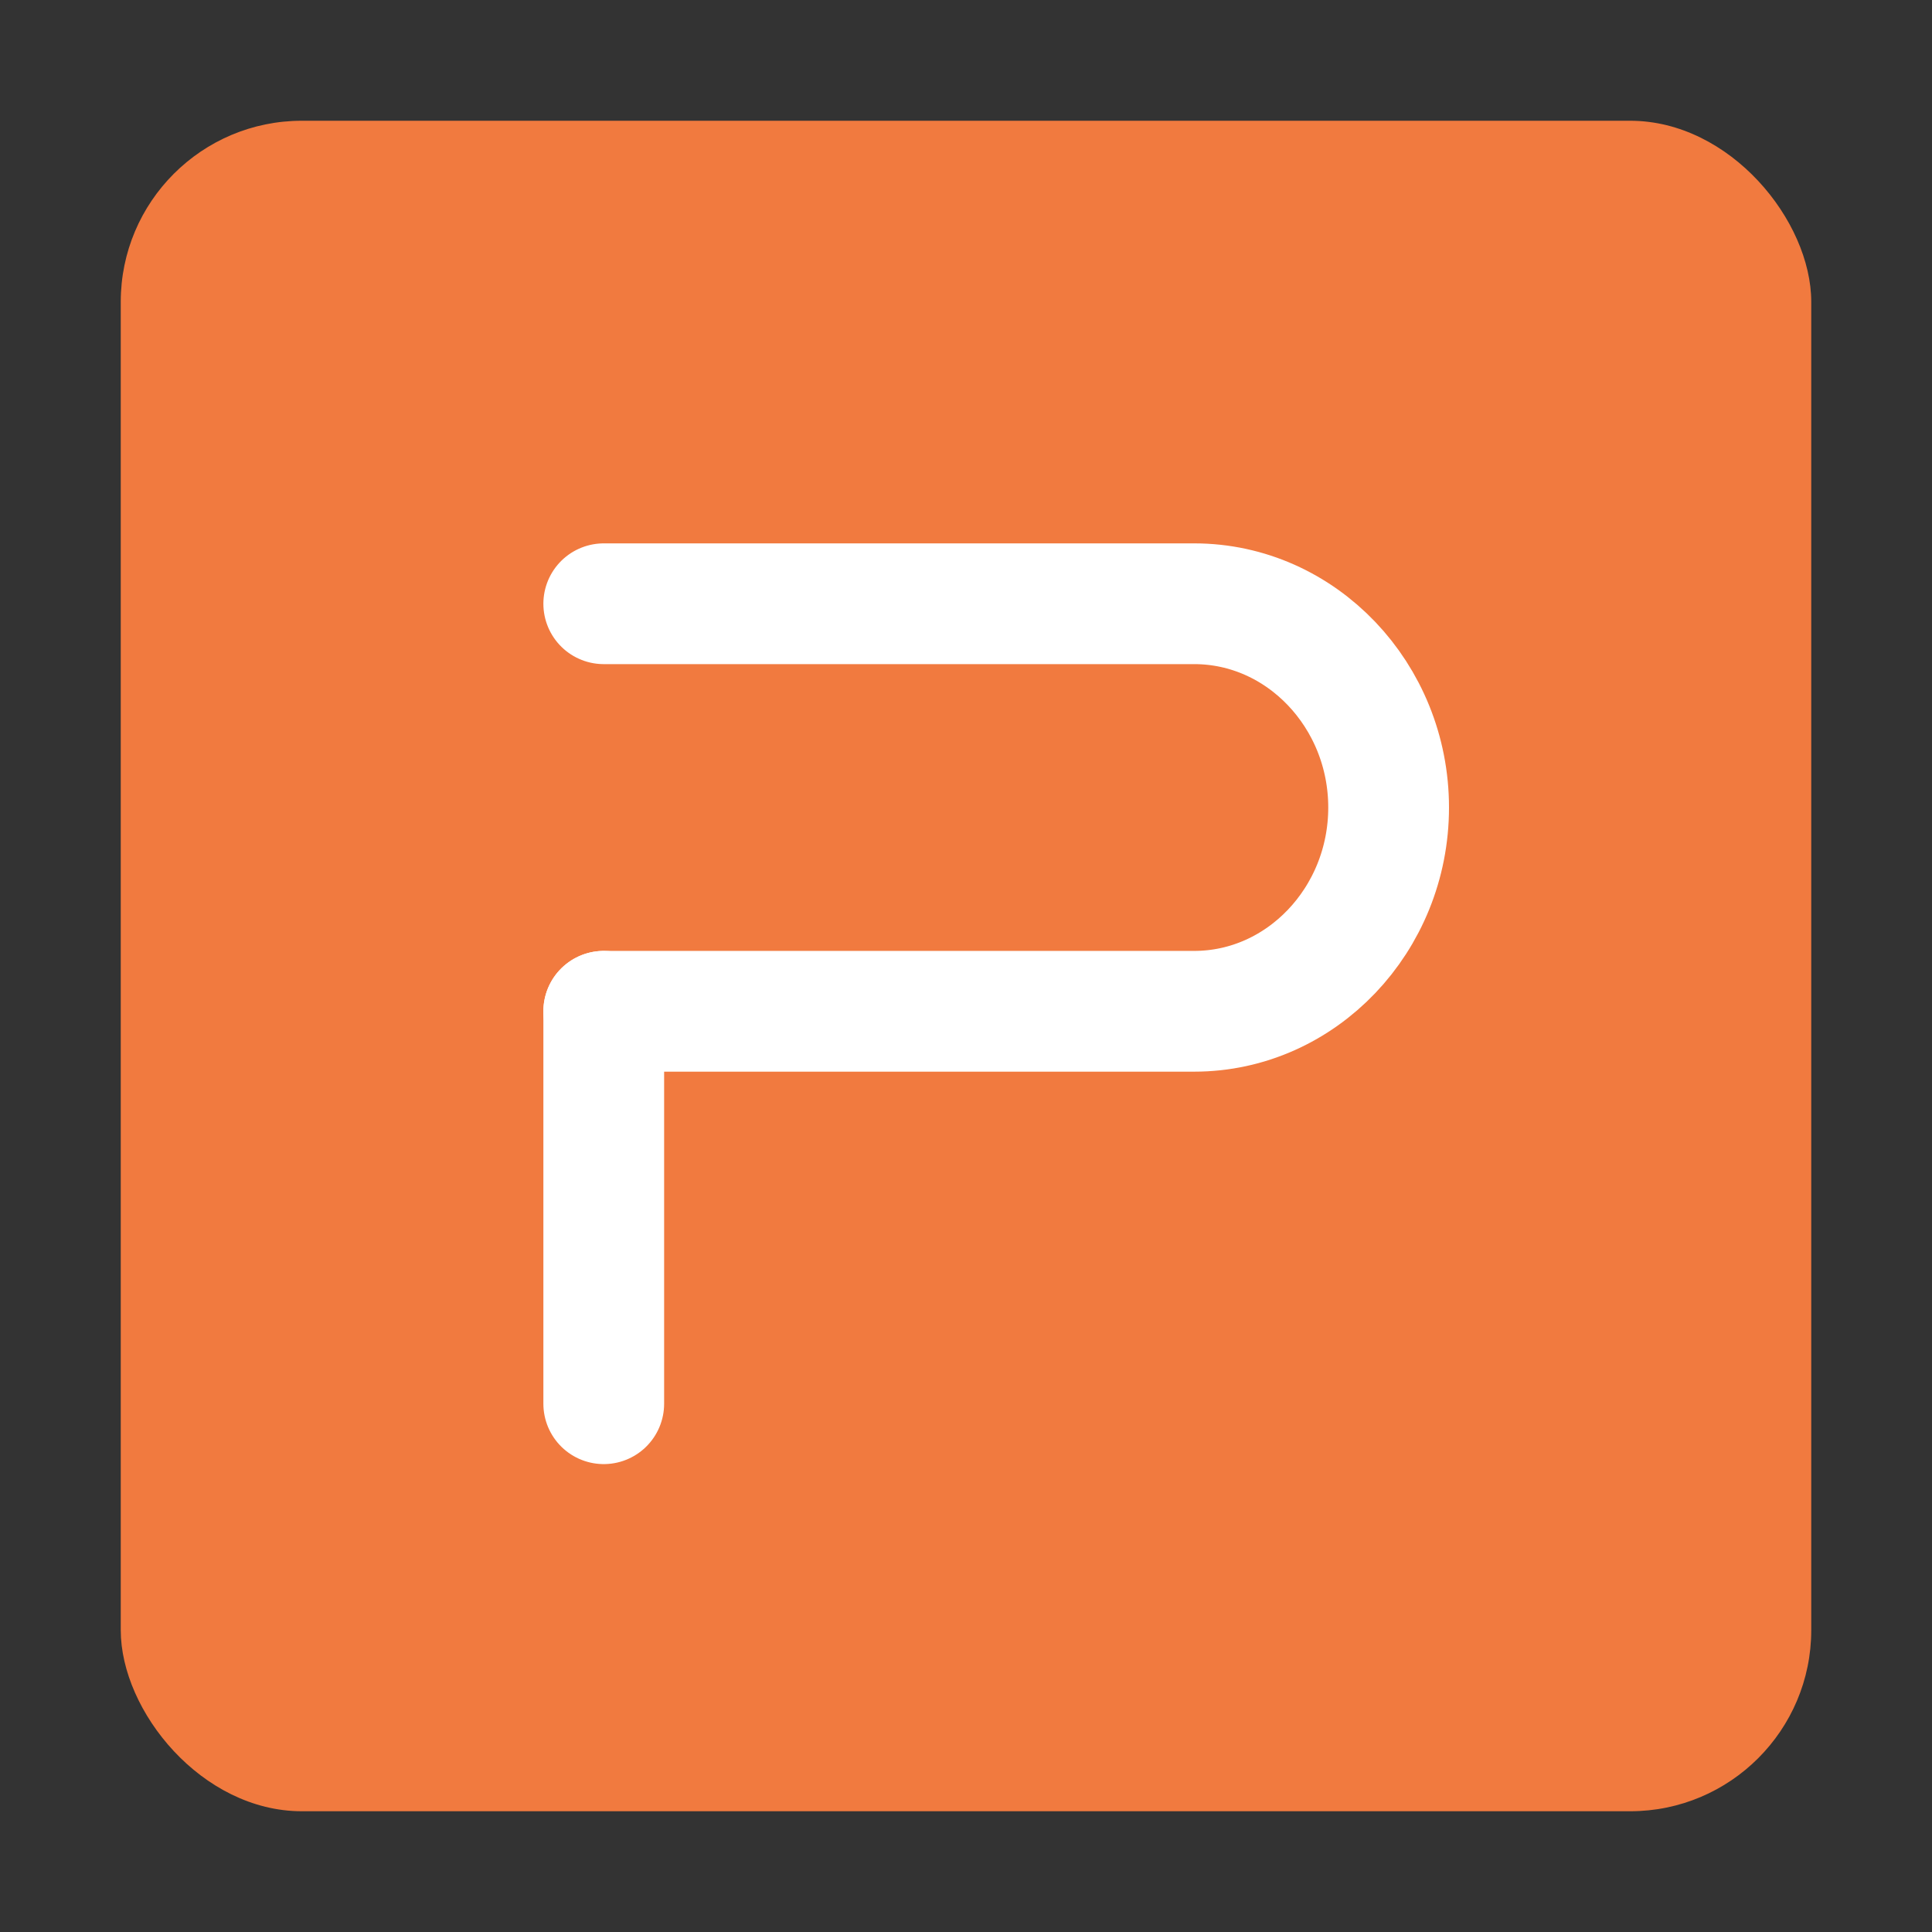 <svg id="金山PDF" xmlns="http://www.w3.org/2000/svg" viewBox="0 0 128 128"><rect x="0" y="0" width="128" height="128" fill="#333333" stroke="none"/><defs><style>.cls-1{fill:#f17a3f;}.cls-2{fill:none;stroke:#fff;stroke-linecap:round;stroke-miterlimit:10;stroke-width:8px;}</style></defs><title>128</title><g id="_128" data-name="128"><g id="pdf"><rect class="cls-1" x="8" y="8" width="112" height="112" rx="12" ry="12"/><path class="cls-2" d="M40,40H79.12C86.21,40,92,46.07,92,53.5h0C92,60.93,86.21,67,79.12,67H40"/><line class="cls-2" x1="40" y1="67" x2="40" y2="93"/></g></g></svg>